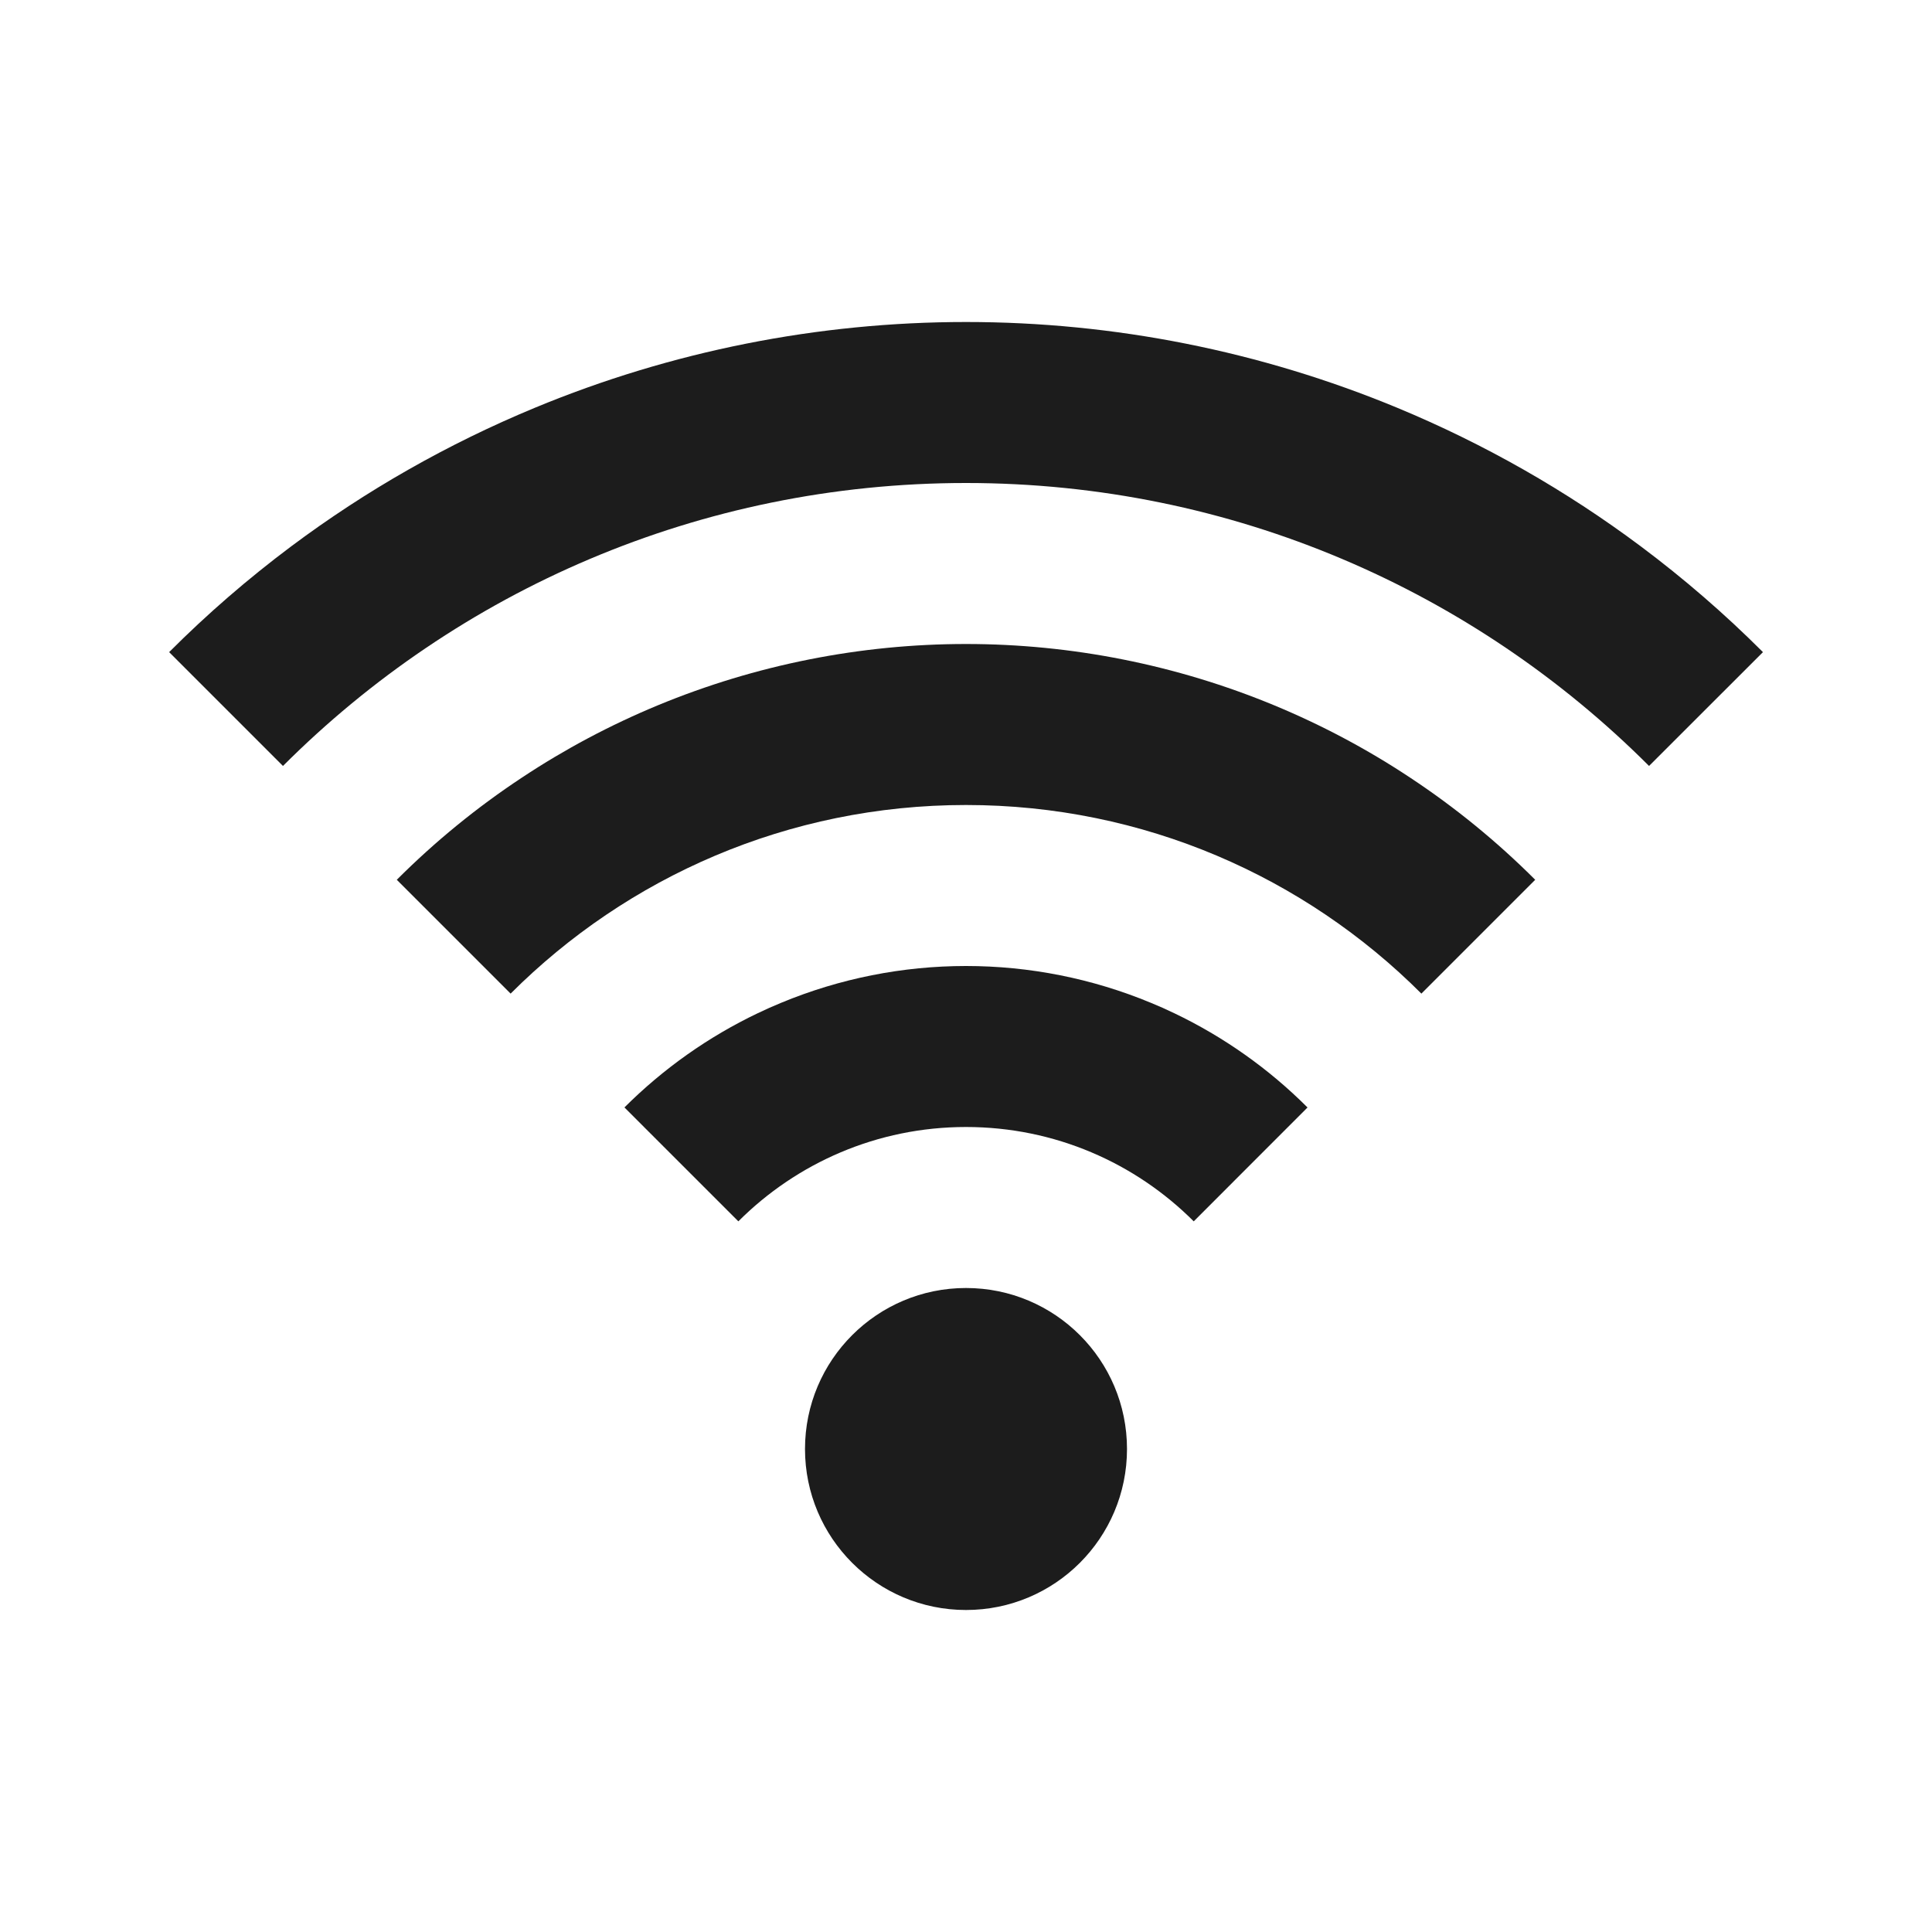 <svg width="24" height="24" viewBox="0 0 24 24" fill="none" xmlns="http://www.w3.org/2000/svg">
<g id="wifi">
<g id="Vector">
<path d="M14 18C14 19.105 13.105 20 12 20C10.896 20 10 19.105 10 18C10 16.895 10.896 16 12 16C13.105 16 14 16.895 14 18Z" fill="#1C1C1C"/>
<path d="M14.586 12.586C15.199 12.879 15.759 13.274 16.241 13.756L16.243 13.757L14.829 15.172C14.105 14.448 13.105 14 12 14C10.896 14 9.896 14.448 9.172 15.172L7.757 13.757C8.24 13.275 8.8 12.879 9.414 12.586C9.51 12.54 9.606 12.497 9.704 12.457C10.432 12.155 11.212 12 12 12C12.788 12 13.568 12.155 14.296 12.457C14.394 12.497 14.491 12.54 14.586 12.586Z" fill="#1C1C1C"/>
<path d="M17.657 12.343C16.209 10.895 14.209 10 12 10C9.791 10 7.791 10.895 6.343 12.343L4.929 10.929C5.405 10.453 5.927 10.027 6.486 9.658C7.017 9.306 7.582 9.006 8.173 8.761C9.387 8.259 10.687 8 12 8C13.313 8 14.614 8.259 15.827 8.761C16.418 9.006 16.983 9.306 17.514 9.658C18.073 10.027 18.595 10.453 19.071 10.929L17.657 12.343Z" fill="#1C1C1C"/>
<path d="M20.485 9.515C18.314 7.343 15.314 6 12 6C8.686 6 5.686 7.343 3.515 9.515L2.101 8.101C2.575 7.626 3.082 7.188 3.616 6.788C4.547 6.092 5.564 5.513 6.643 5.066C8.341 4.362 10.162 4 12 4C13.839 4 15.659 4.362 17.358 5.066C18.436 5.513 19.453 6.092 20.384 6.788C20.917 7.187 21.423 7.624 21.896 8.097L21.9 8.101L20.485 9.515Z" fill="#1C1C1C"/>
</g>
</g>
</svg>
